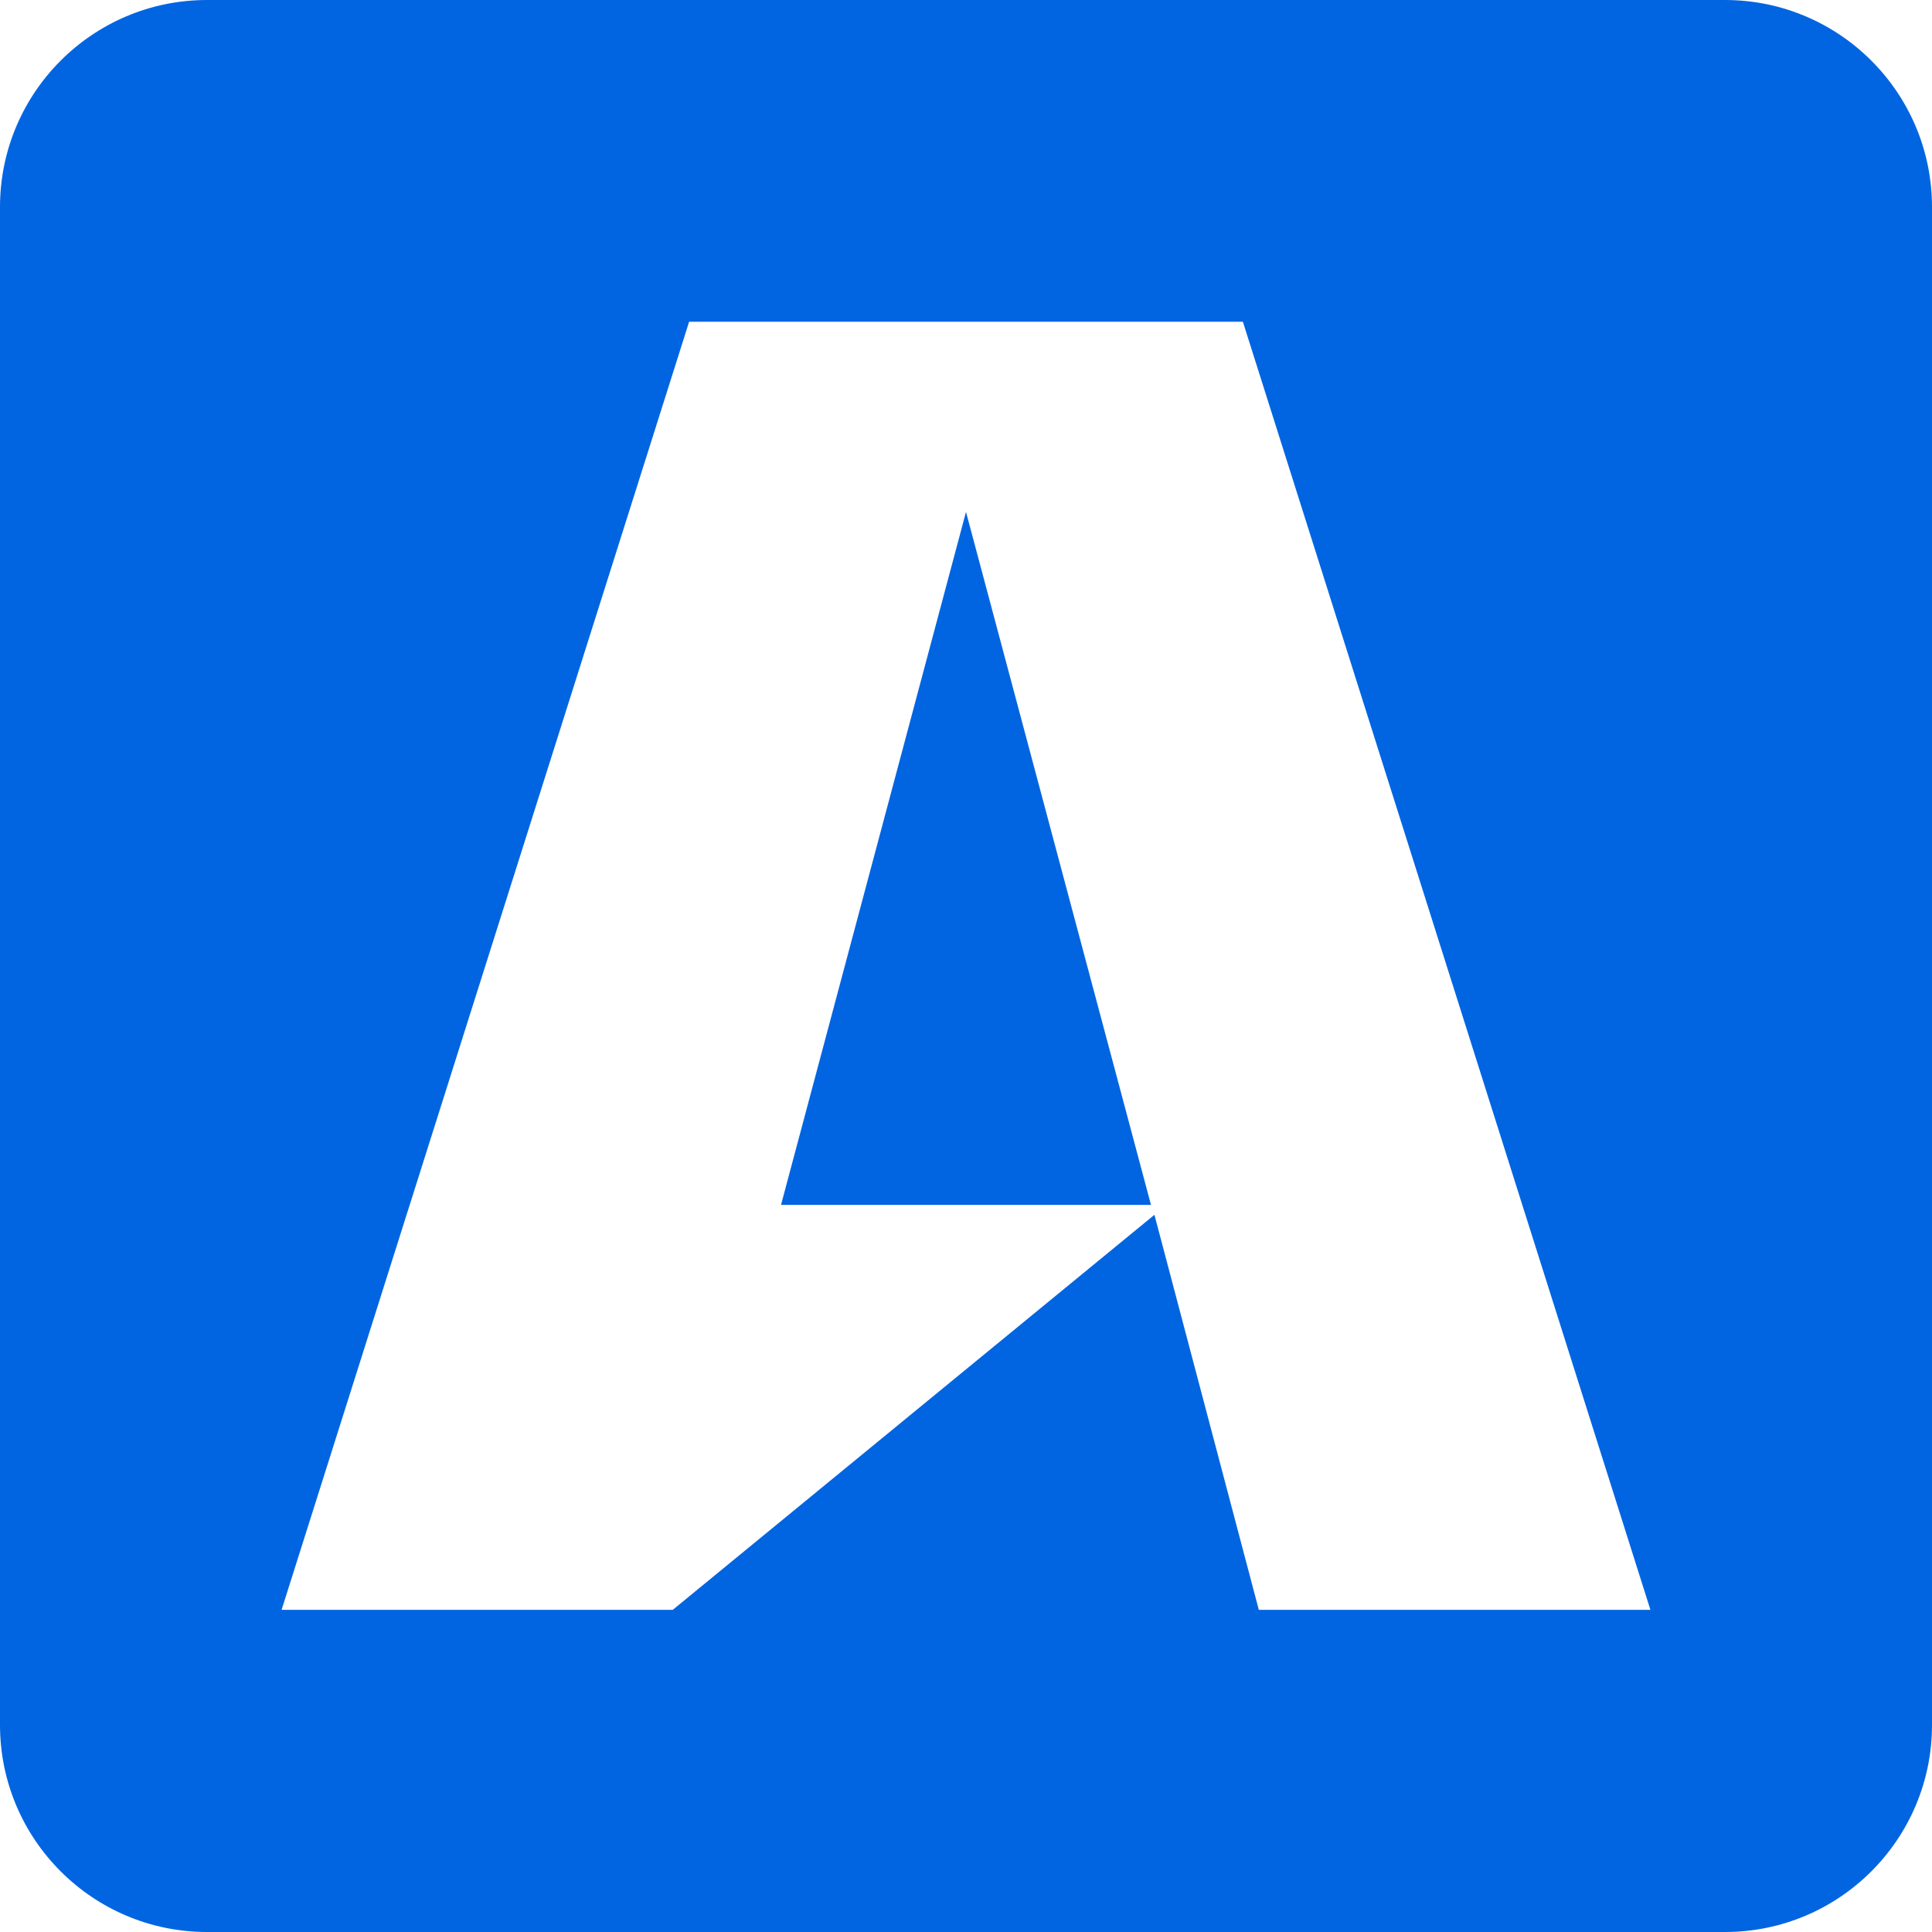 <svg width="32" height="32" viewBox="0 0 32 32" fill="none" xmlns="http://www.w3.org/2000/svg">
 <path  d= "M16 8.479L19.064 19.957H12.936L16 8.479ZM32 3.429V28.571C32 30.464 30.464 32 28.571 32H3.429C1.536 32 0 30.464 0 28.571V3.429C0 1.536 1.536 0 3.429 0H28.571C30.464 0 32 1.536 32 3.429ZM27.336 26.664L20.586 5.329H11.414L4.664 26.664H11.143L19.121 20.121L20.85 26.664H27.336V26.664Z" fill="#0165E1" /></svg>